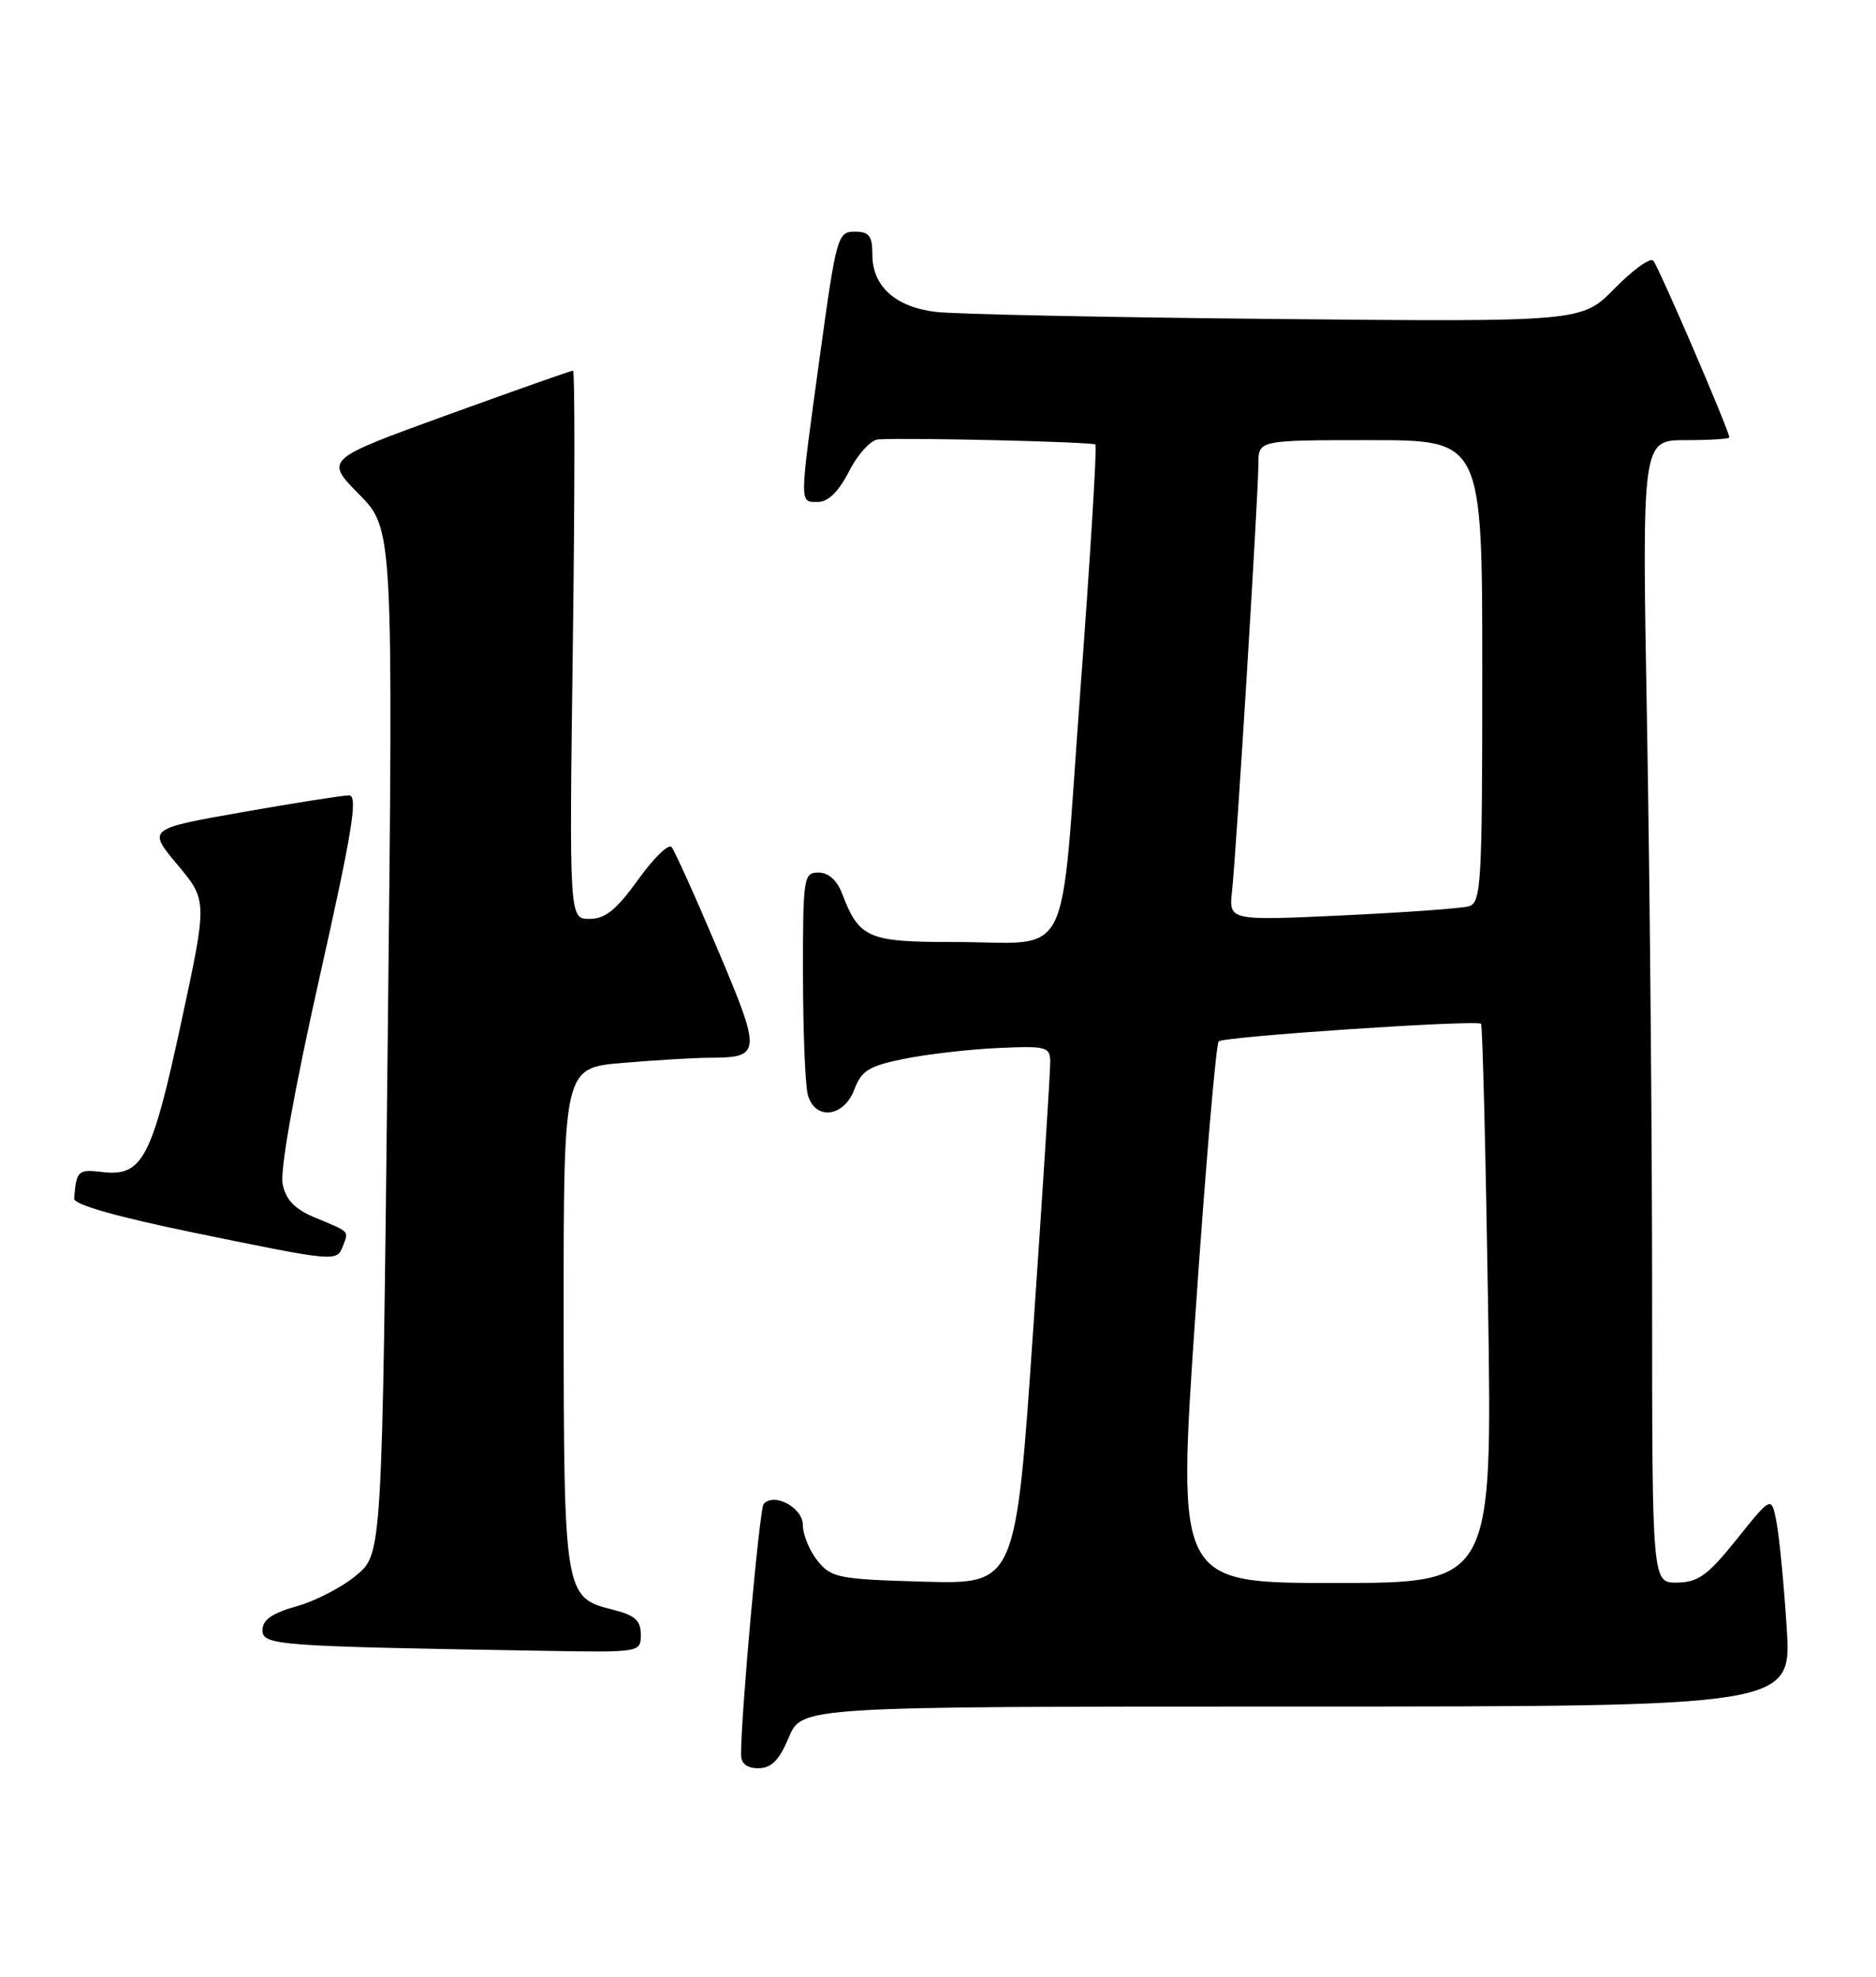 <?xml version="1.0" encoding="UTF-8" standalone="no"?>
<!DOCTYPE svg PUBLIC "-//W3C//DTD SVG 1.1//EN" "http://www.w3.org/Graphics/SVG/1.1/DTD/svg11.dtd" >
<svg xmlns="http://www.w3.org/2000/svg" xmlns:xlink="http://www.w3.org/1999/xlink" version="1.1" viewBox="0 0 243 256">
 <g >
 <path fill="currentColor"
d=" M 102.18 224.99 C 103.85 221.00 103.85 221.00 167.97 221.00 C 232.09 221.00 232.09 221.00 231.43 210.75 C 231.07 205.11 230.47 198.97 230.11 197.11 C 229.46 193.72 229.46 193.72 224.98 199.31 C 221.23 204.00 219.97 204.91 217.25 204.95 C 214.00 205.00 214.00 205.00 214.00 167.75 C 214.00 147.26 213.70 113.96 213.34 93.75 C 212.68 57.00 212.68 57.00 218.34 57.00 C 221.45 57.00 224.00 56.84 224.00 56.65 C 224.00 55.79 214.80 34.42 214.14 33.75 C 213.74 33.34 211.49 34.96 209.15 37.35 C 204.89 41.69 204.89 41.69 165.19 41.31 C 143.36 41.10 123.56 40.69 121.18 40.39 C 115.97 39.75 113.00 37.06 113.00 33.00 C 113.00 30.54 112.59 30.00 110.71 30.00 C 108.50 30.00 108.33 30.62 106.18 46.25 C 103.51 65.73 103.51 65.00 105.98 65.00 C 107.28 65.00 108.66 63.63 110.00 61.00 C 111.13 58.79 112.82 56.95 113.77 56.90 C 117.92 56.66 141.54 57.22 141.89 57.57 C 142.11 57.78 141.23 72.11 139.94 89.41 C 137.23 125.84 139.20 121.96 123.40 121.99 C 112.45 122.00 111.28 121.49 109.09 115.75 C 108.43 114.00 107.31 113.00 106.02 113.00 C 104.09 113.00 104.00 113.61 104.01 126.25 C 104.02 133.54 104.30 140.51 104.63 141.75 C 105.54 145.13 109.29 144.72 110.66 141.10 C 111.59 138.64 112.56 138.04 117.13 137.12 C 120.08 136.52 125.54 135.89 129.25 135.72 C 135.48 135.43 136.00 135.56 136.04 137.45 C 136.06 138.58 135.06 154.27 133.82 172.33 C 131.57 205.16 131.57 205.16 119.69 204.83 C 108.62 204.52 107.69 204.34 105.91 202.14 C 104.86 200.84 104.00 198.76 104.00 197.51 C 104.00 195.24 100.26 193.23 98.91 194.78 C 98.38 195.40 95.96 222.24 95.99 227.25 C 96.00 228.40 96.77 229.00 98.25 228.99 C 99.92 228.98 100.93 227.96 102.18 224.99 Z  M 83.00 211.68 C 83.00 209.83 82.24 209.16 79.27 208.43 C 73.13 206.90 73.03 206.29 73.01 170.40 C 73.00 138.29 73.00 138.29 80.65 137.65 C 84.86 137.29 89.92 136.99 91.90 136.98 C 98.64 136.96 98.68 136.44 92.93 122.88 C 90.05 116.07 87.37 110.13 86.98 109.69 C 86.59 109.24 84.64 111.15 82.64 113.94 C 79.85 117.82 78.39 119.00 76.36 119.00 C 73.73 119.00 73.73 119.00 74.20 83.50 C 74.46 63.98 74.47 48.00 74.22 48.00 C 73.97 48.00 66.63 50.59 57.91 53.75 C 42.07 59.50 42.07 59.50 46.50 64.00 C 50.94 68.51 50.94 68.51 50.22 134.87 C 49.50 201.22 49.50 201.22 46.16 204.00 C 44.33 205.54 40.84 207.34 38.41 208.02 C 35.24 208.91 34.00 209.78 34.00 211.10 C 34.00 213.08 35.70 213.20 70.25 213.78 C 82.99 214.00 83.00 214.00 83.00 211.68 Z  M 44.42 161.36 C 45.18 159.38 45.36 159.57 40.85 157.70 C 38.19 156.59 37.04 155.42 36.61 153.34 C 36.25 151.59 38.08 141.36 41.35 126.75 C 45.66 107.57 46.40 103.00 45.21 103.00 C 44.40 103.00 38.19 103.98 31.42 105.17 C 19.10 107.34 19.10 107.34 22.99 111.99 C 26.87 116.63 26.87 116.63 23.46 132.46 C 19.67 150.06 18.44 152.39 13.27 151.78 C 10.09 151.41 9.90 151.59 9.60 155.21 C 9.54 155.99 15.04 157.56 25.00 159.61 C 43.59 163.43 43.62 163.43 44.42 161.36 Z  M 154.84 170.25 C 156.15 151.14 157.51 135.21 157.86 134.86 C 158.48 134.23 191.15 132.05 191.84 132.58 C 192.03 132.73 192.44 149.09 192.75 168.93 C 193.31 205.00 193.31 205.00 172.88 205.00 C 152.46 205.00 152.46 205.00 154.84 170.25 Z  M 159.59 115.37 C 160.14 110.33 163.00 64.06 163.00 60.07 C 163.00 57.00 163.00 57.00 177.50 57.00 C 192.00 57.00 192.00 57.00 192.00 86.93 C 192.00 114.58 191.87 116.90 190.25 117.37 C 189.29 117.64 181.90 118.17 173.83 118.55 C 159.16 119.23 159.16 119.23 159.59 115.37 Z "/>
</g>
</svg>